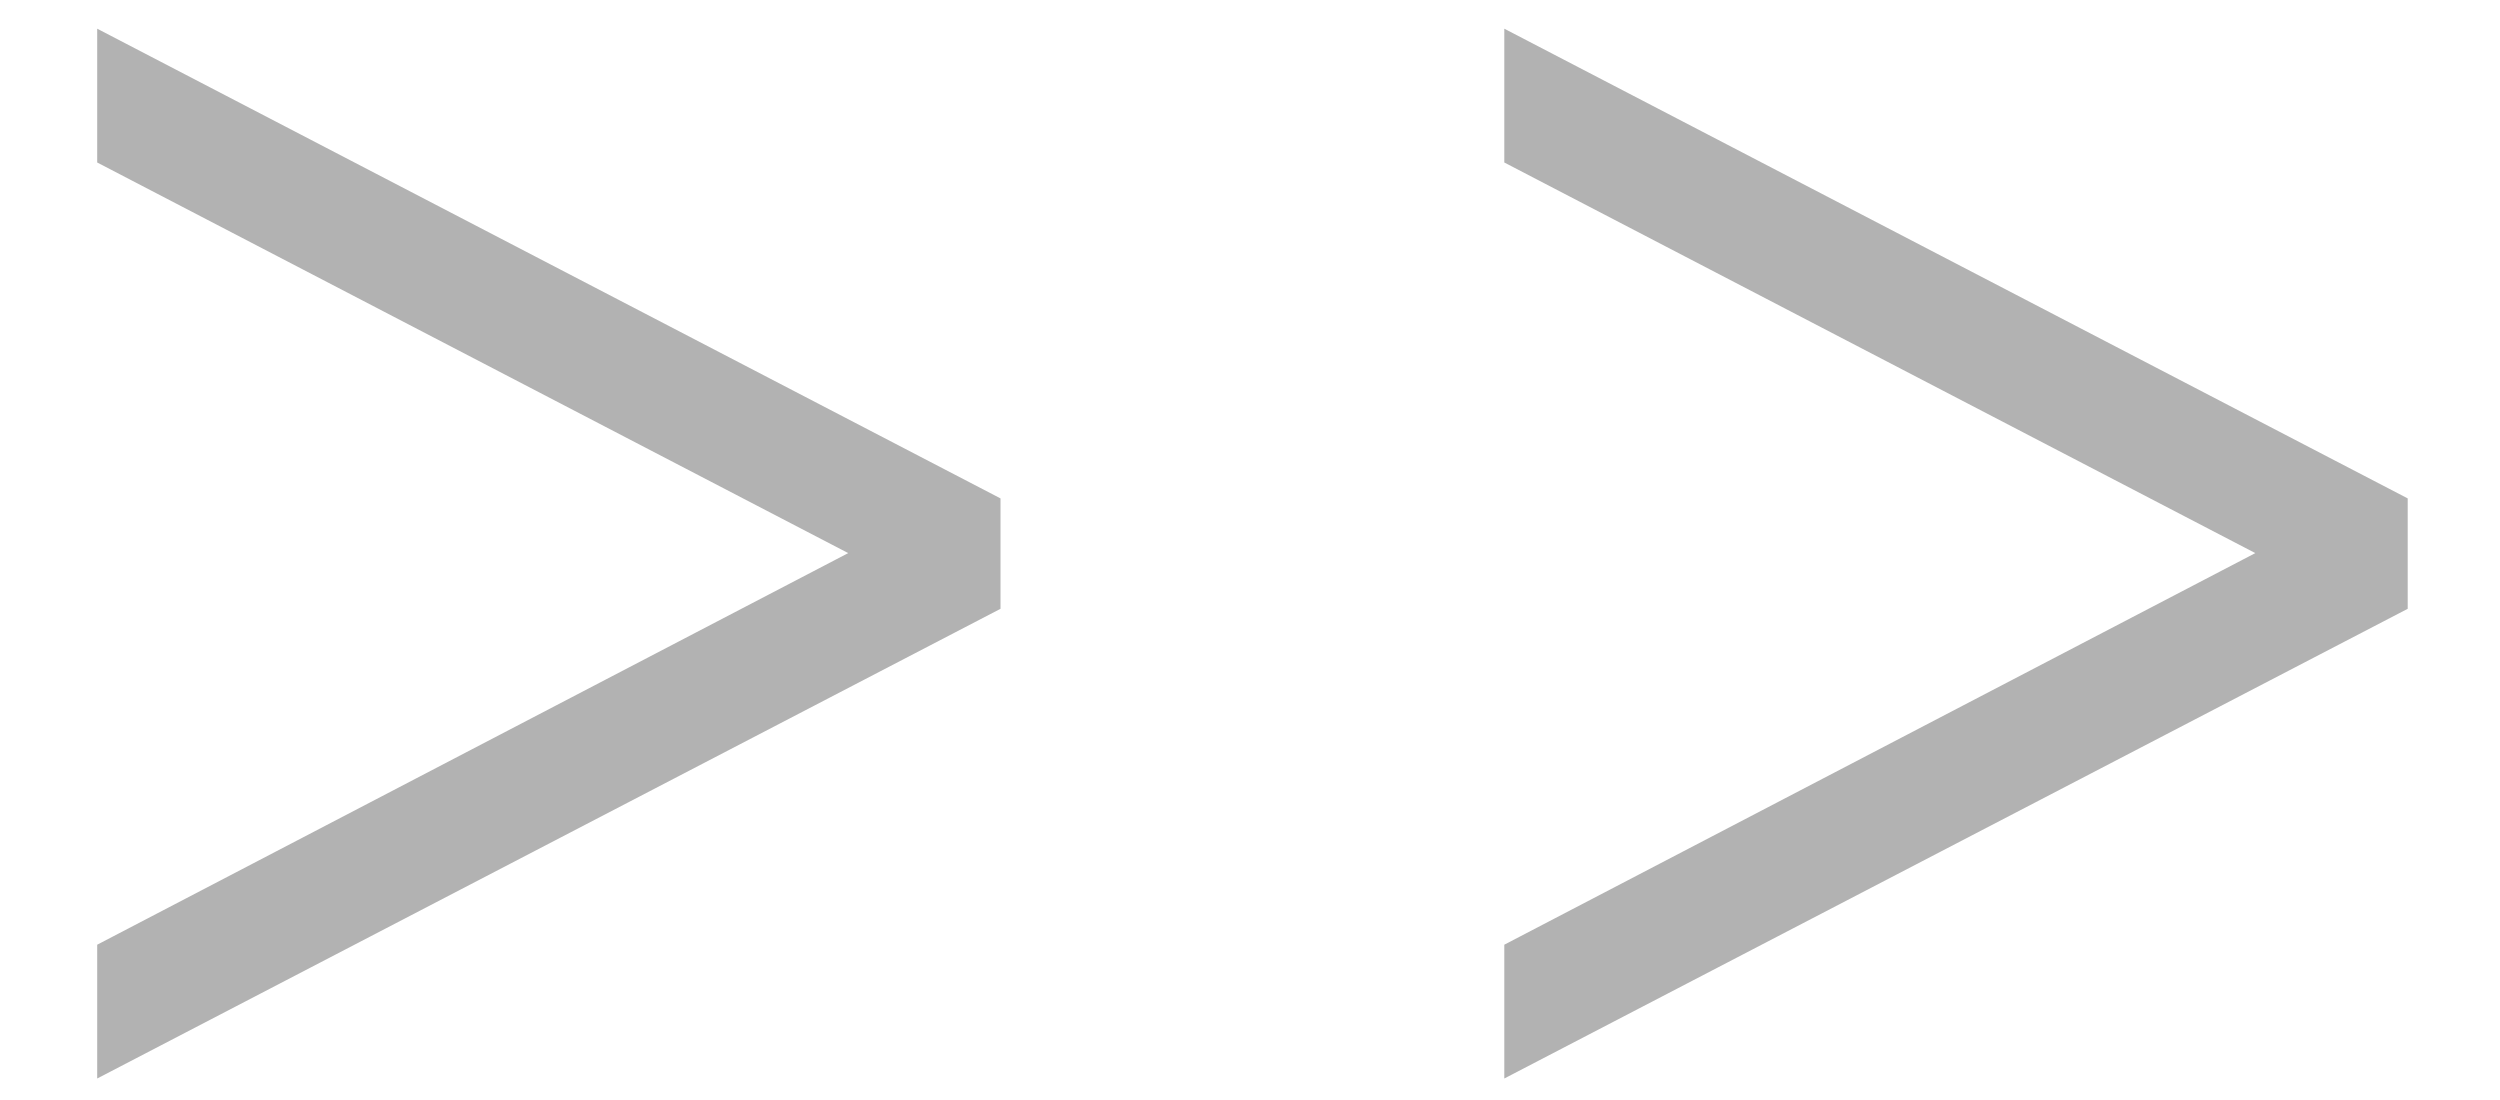 <svg width="25" height="11" viewBox="0 0 25 11" fill="none" xmlns="http://www.w3.org/2000/svg">
<path d="M10.005 6.088L0.972 10.785V9.447L8.482 5.531L0.972 1.625V0.287L10.005 4.984V6.088ZM24.077 6.088L15.043 10.785V9.447L22.553 5.531L15.043 1.625V0.287L24.077 4.984V6.088Z" fill="#B2B2B2"/>
</svg>
